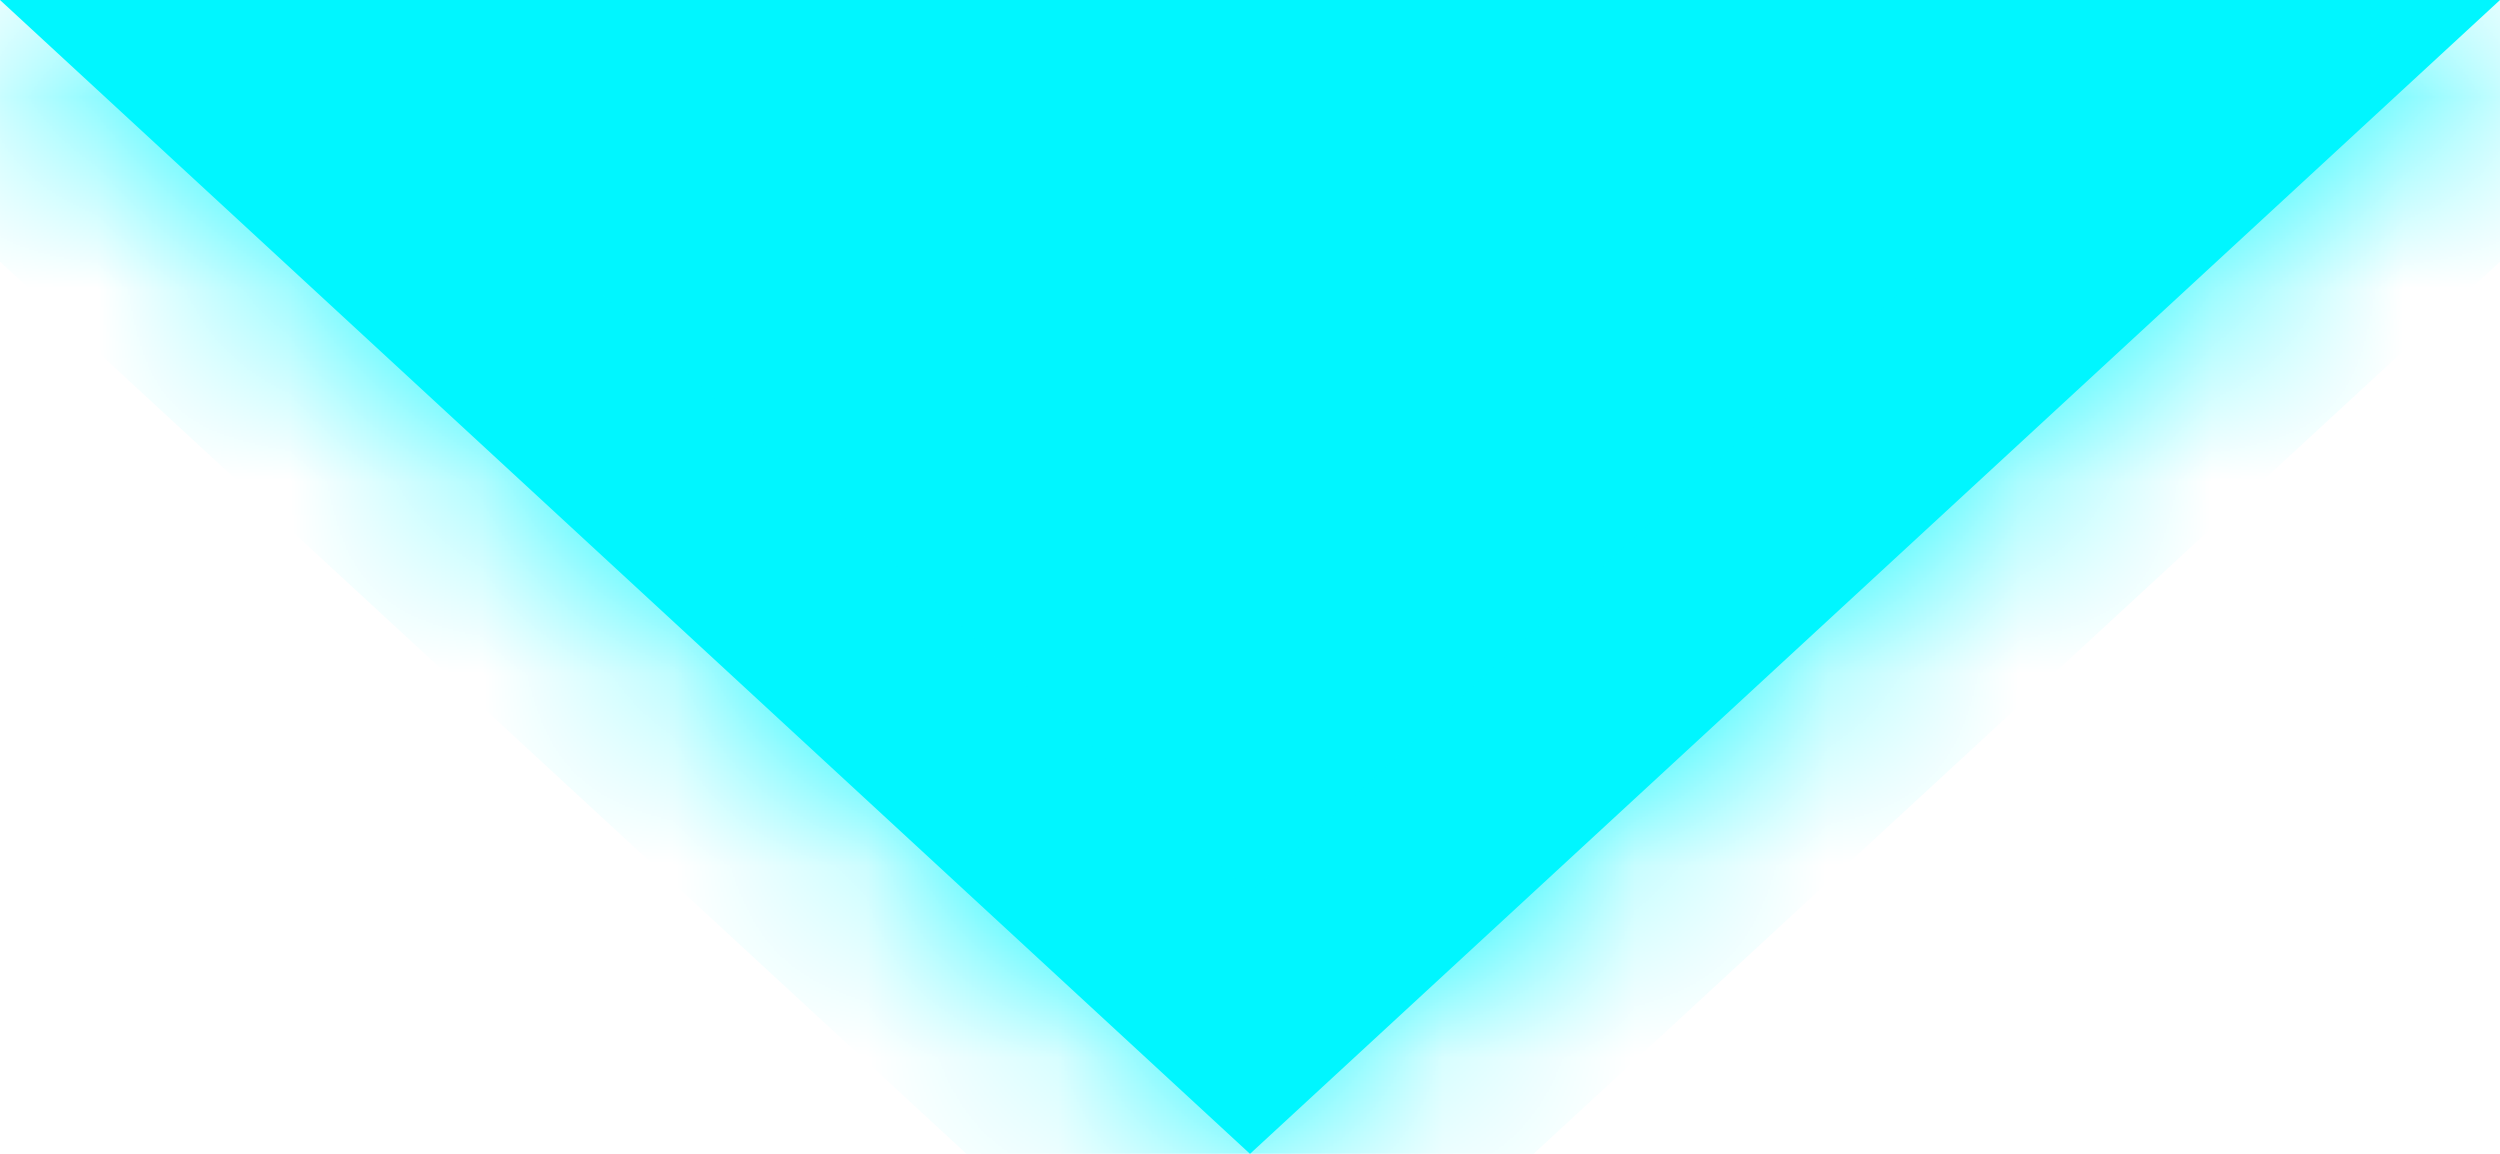 ﻿<?xml version="1.0" encoding="utf-8"?>
<svg version="1.1" xmlns:xlink="http://www.w3.org/1999/xlink" width="13px" height="6px" xmlns="http://www.w3.org/2000/svg">
  <defs>
    <mask fill="white" id="clip113">
      <path d="M 0 0  L 6.5 6  L 13 0  L 0 0  Z " fill-rule="evenodd" />
    </mask>
  </defs>
  <g transform="matrix(1 0 0 1 -431 -101 )">
    <path d="M 0 0  L 6.5 6  L 13 0  L 0 0  Z " fill-rule="nonzero" fill="#00f6ff" stroke="none" transform="matrix(1 0 0 1 431 101 )" />
    <path d="M 0 0  L 6.5 6  L 13 0  L 0 0  Z " stroke-width="2" stroke="#00f6ff" fill="none" transform="matrix(1 0 0 1 431 101 )" mask="url(#clip113)" />
  </g>
</svg>